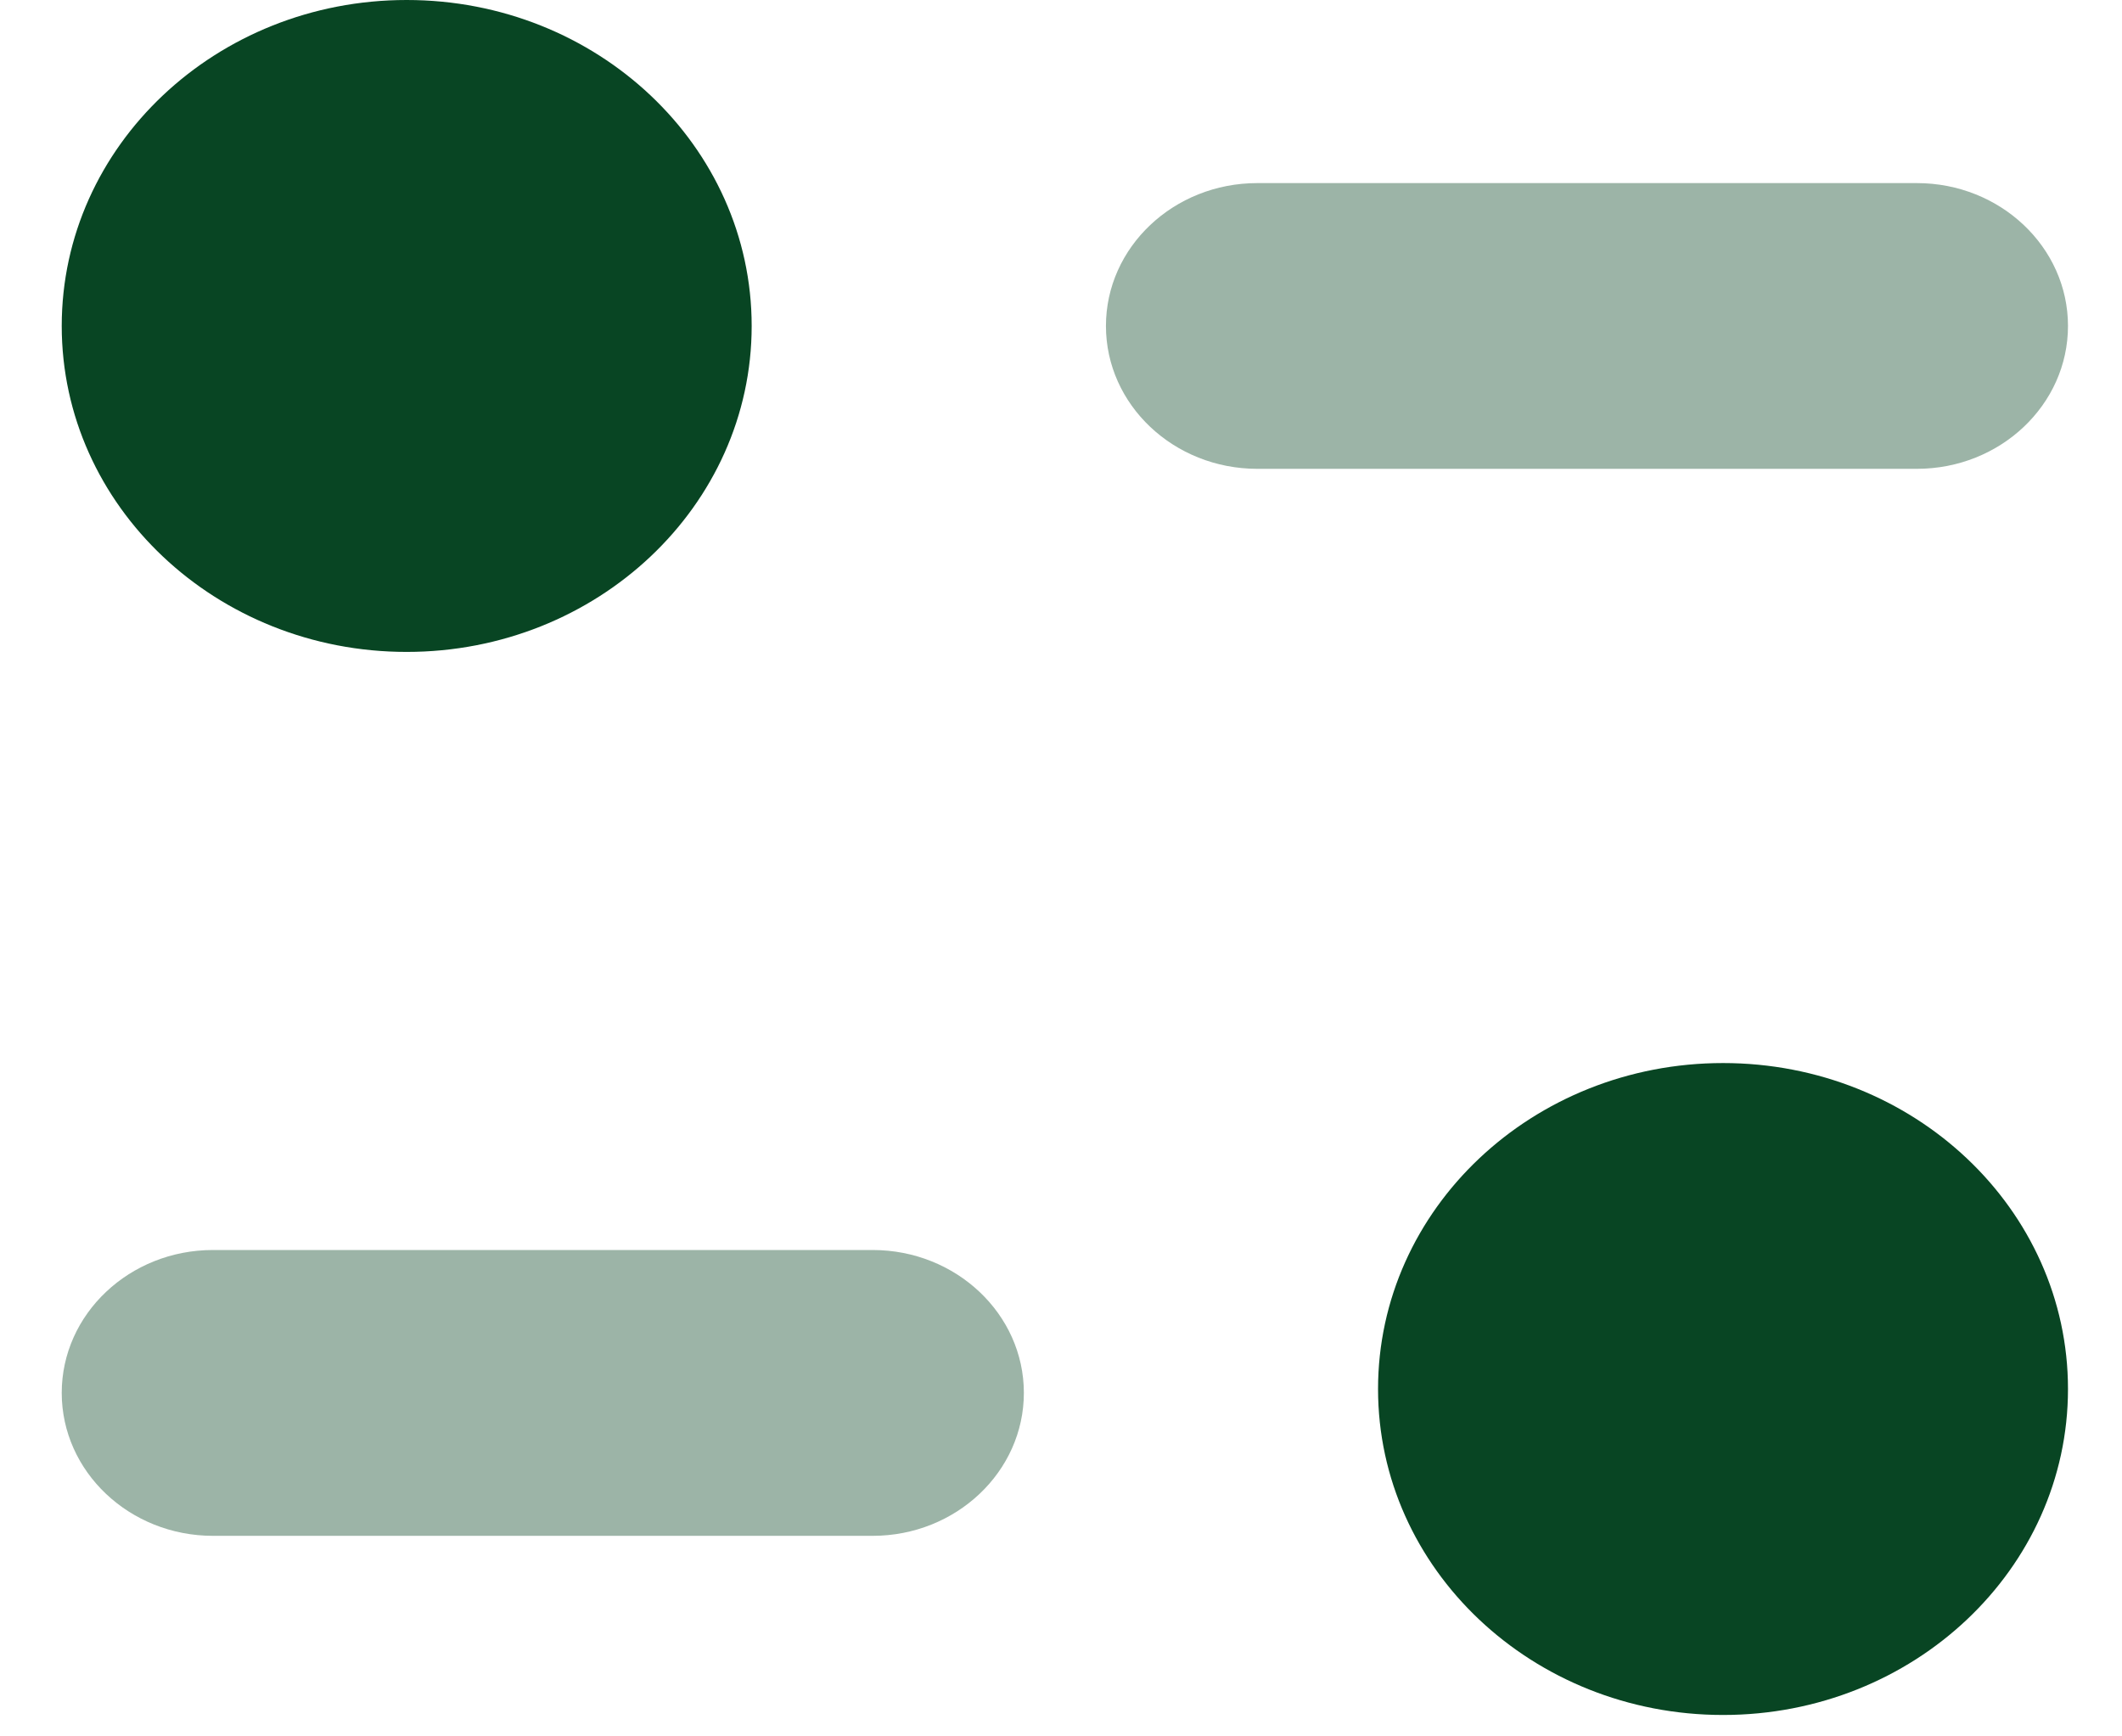 <svg width="22" height="18" viewBox="0 0 22 18" fill="none" xmlns="http://www.w3.org/2000/svg">
<path opacity="0.4" d="M9.047 12.958H2.208C1.343 12.958 0.64 13.622 0.64 14.439C0.64 15.256 1.343 15.921 2.208 15.921H9.047C9.912 15.921 10.615 15.256 10.615 14.439C10.615 13.622 9.912 12.958 9.047 12.958Z" fill="#084523"/>
<path opacity="0.4" d="M21.44 3.379C21.44 2.562 20.738 1.898 19.873 1.898H13.035C12.169 1.898 11.466 2.562 11.466 3.379C11.466 4.196 12.169 4.86 13.035 4.86H19.873C20.738 4.86 21.44 4.196 21.44 3.379Z" fill="#084523"/>
<path d="M7.793 3.379C7.793 5.245 6.192 6.758 4.216 6.758C2.242 6.758 0.64 5.245 0.64 3.379C0.64 1.513 2.242 0 4.216 0C6.192 0 7.793 1.513 7.793 3.379Z" fill="#084523"/>
<path d="M21.44 14.399C21.44 16.265 19.84 17.778 17.864 17.778C15.889 17.778 14.287 16.265 14.287 14.399C14.287 12.533 15.889 11.02 17.864 11.02C19.84 11.02 21.44 12.533 21.44 14.399Z" fill="#084523"/>
</svg>
